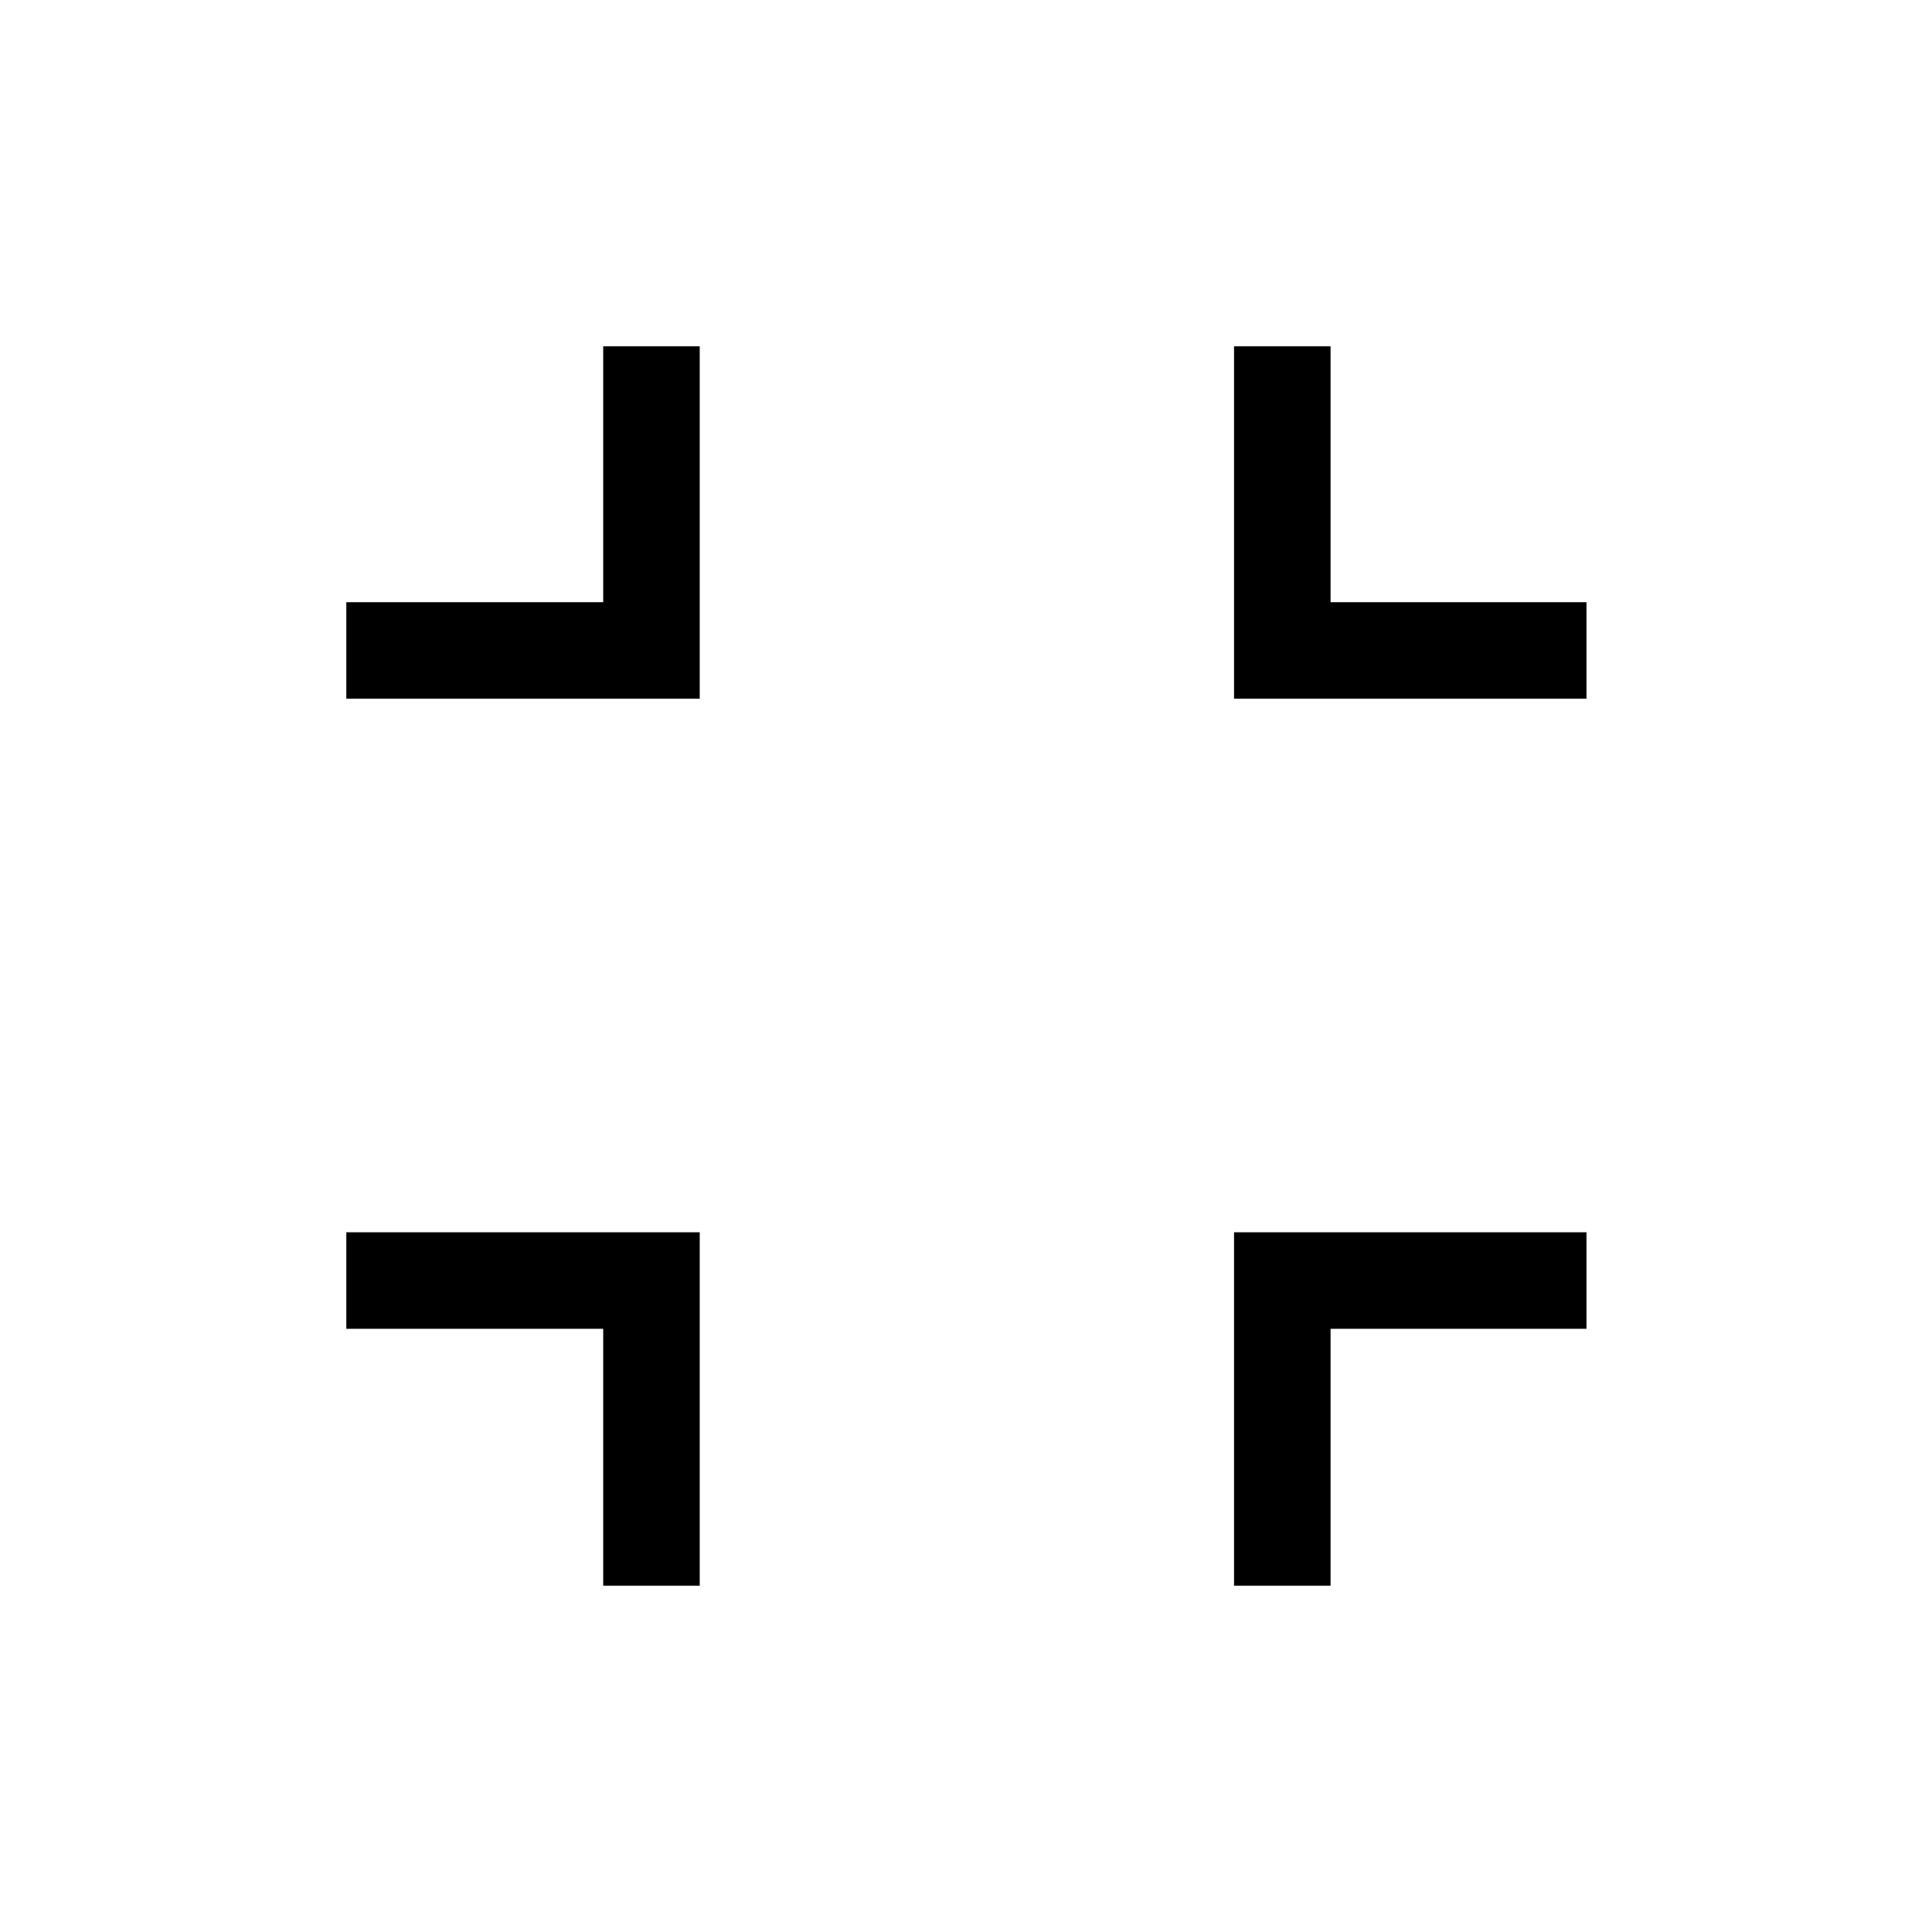 <svg xmlns="http://www.w3.org/2000/svg" height="20" viewBox="0 -960 960 960" width="20"><path d="M299.73-172.08v-127.65H172.08v-47.96h175.61v175.61h-47.96Zm313.46 0v-175.61h175.12v47.96H661.15v127.65h-47.96ZM172.08-612.81v-47.96h127.65v-127.15h47.96v175.11H172.08Zm441.11 0v-175.11h47.96v127.15h127.16v47.96H613.19Z"/></svg>